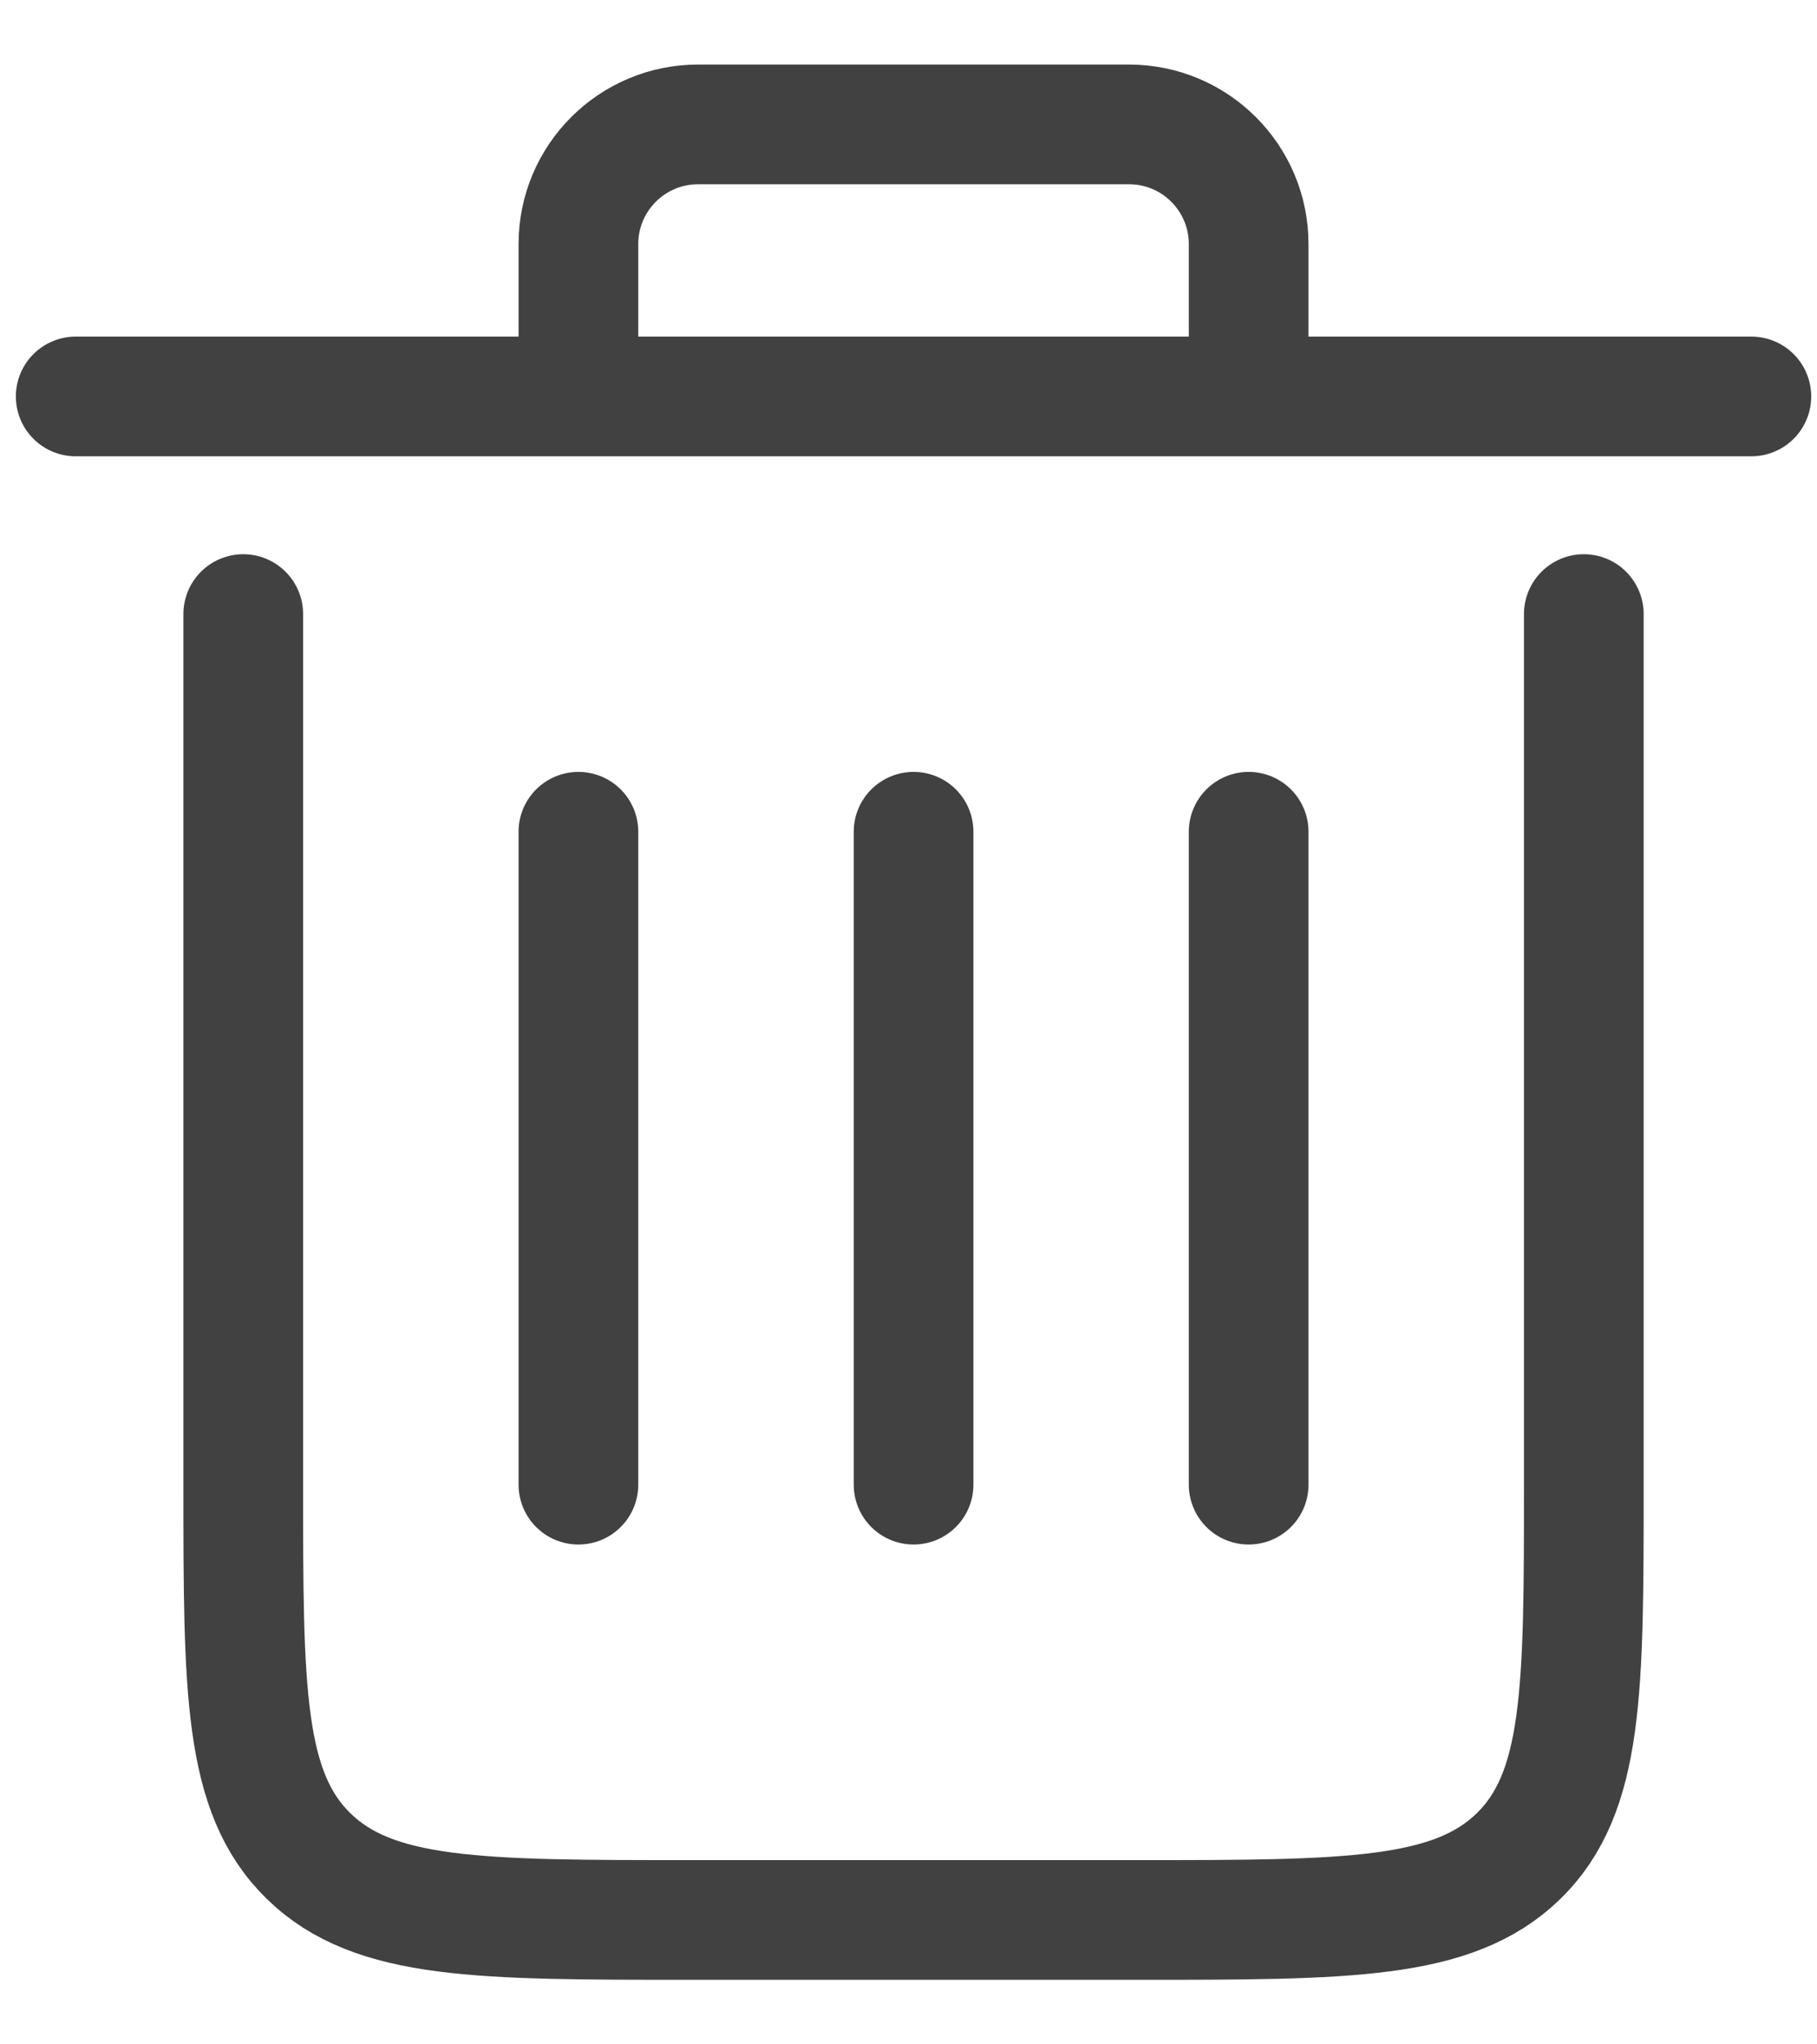 <svg width="24" height="27" viewBox="0 0 24 27" fill="none" xmlns="http://www.w3.org/2000/svg">
<path d="M1 5.236H7.64M7.64 5.236V3.224C7.64 2.351 8.348 1.643 9.221 1.643H14.912C15.786 1.643 16.493 2.351 16.493 3.224V5.236M7.64 5.236H16.493M23.133 5.236H16.493M3.213 8.11V19.608C3.213 22.318 3.213 23.673 4.078 24.515C4.942 25.357 6.333 25.357 9.116 25.357H15.018C17.8 25.357 19.191 25.357 20.056 24.515C20.92 23.673 20.92 22.318 20.92 19.608V8.11M7.64 10.985V19.608M12.067 10.985V19.608M16.493 10.985V19.608" stroke="#414141" stroke-width="1.581" stroke-linecap="round" stroke-linejoin="round"/>
</svg>
